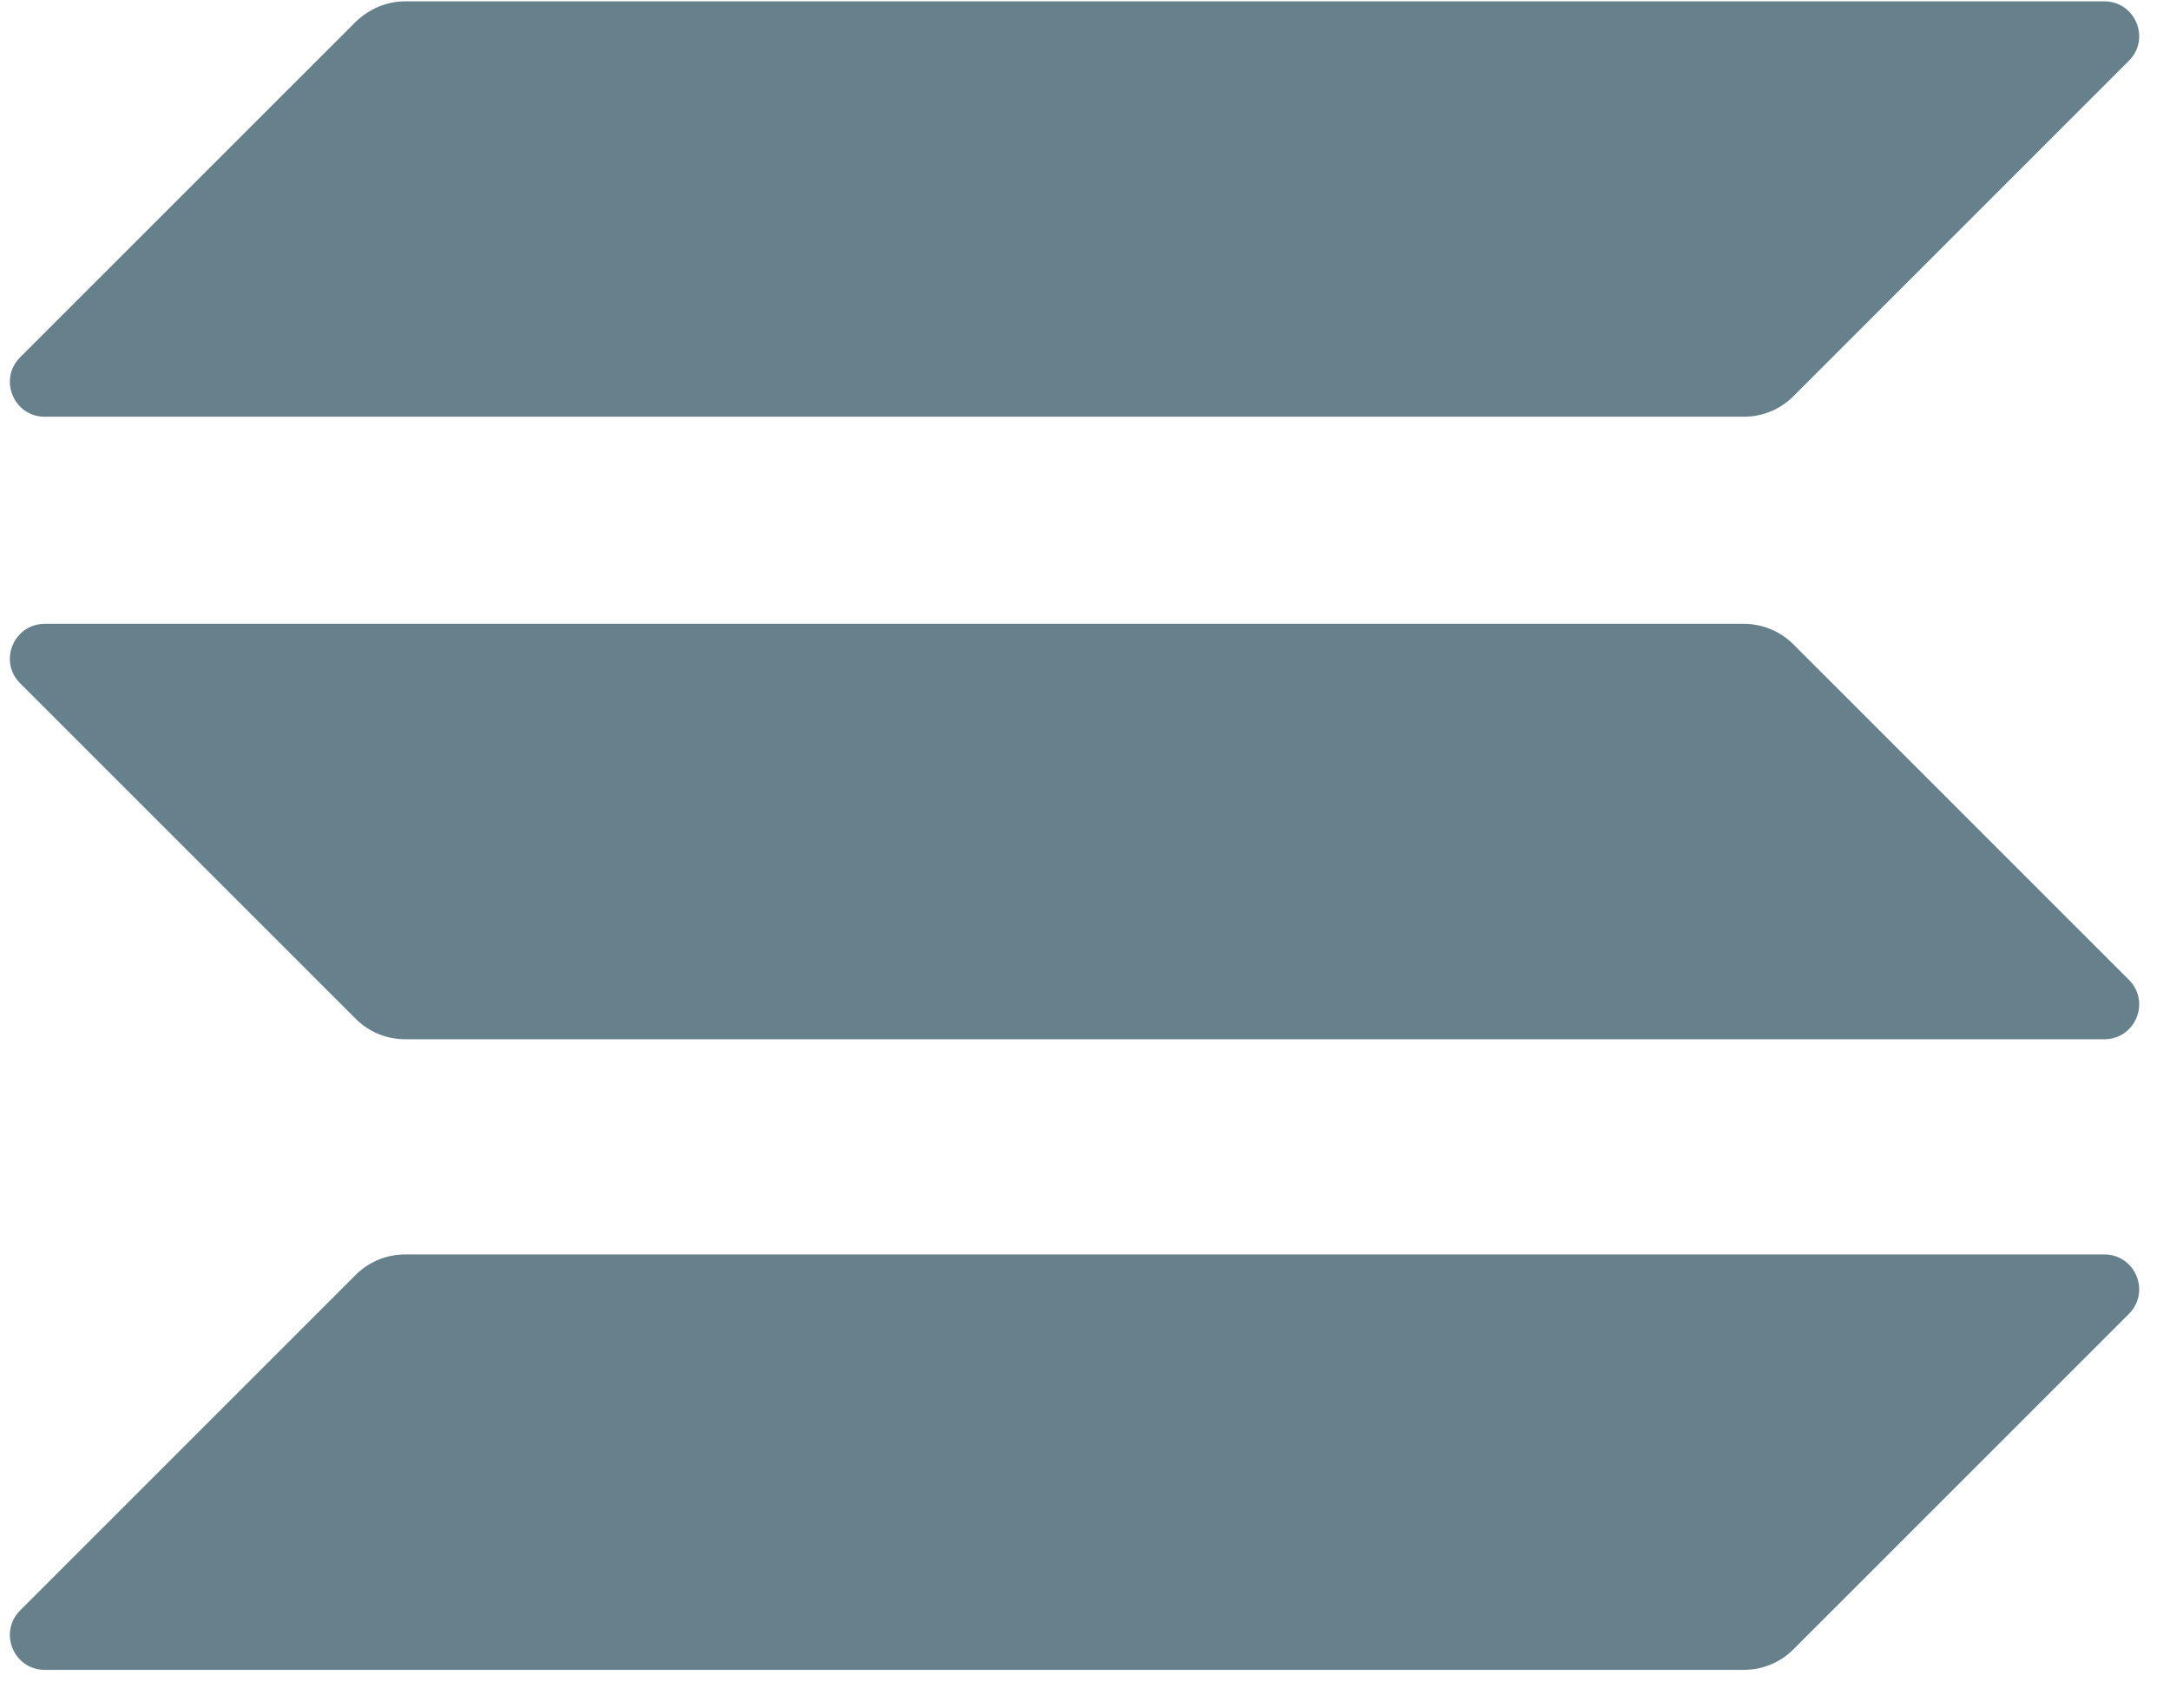 <svg width="47" height="37" viewBox="0 0 47 37" fill="none" xmlns="http://www.w3.org/2000/svg">
<path d="M7.707 27.614C7.985 27.336 8.368 27.174 8.773 27.174H45.577C46.249 27.174 46.586 27.985 46.11 28.461L38.84 35.731C38.562 36.009 38.179 36.172 37.773 36.172H0.97C0.297 36.172 -0.039 35.36 0.436 34.885L7.707 27.614Z" fill="#66808C"/>
<path d="M7.707 0.47C7.997 0.191 8.379 0.029 8.773 0.029H45.577C46.249 0.029 46.586 0.841 46.11 1.316L38.84 8.586C38.562 8.865 38.179 9.027 37.773 9.027H0.97C0.297 9.027 -0.039 8.215 0.436 7.74L7.707 0.47Z" fill="#66808C"/>
<path d="M38.84 13.955C38.562 13.677 38.179 13.514 37.773 13.514H0.97C0.297 13.514 -0.039 14.326 0.436 14.801L7.707 22.072C7.985 22.35 8.368 22.512 8.773 22.512H45.577C46.249 22.512 46.586 21.701 46.11 21.225L38.84 13.955Z" fill="#66808C"/>
</svg>

